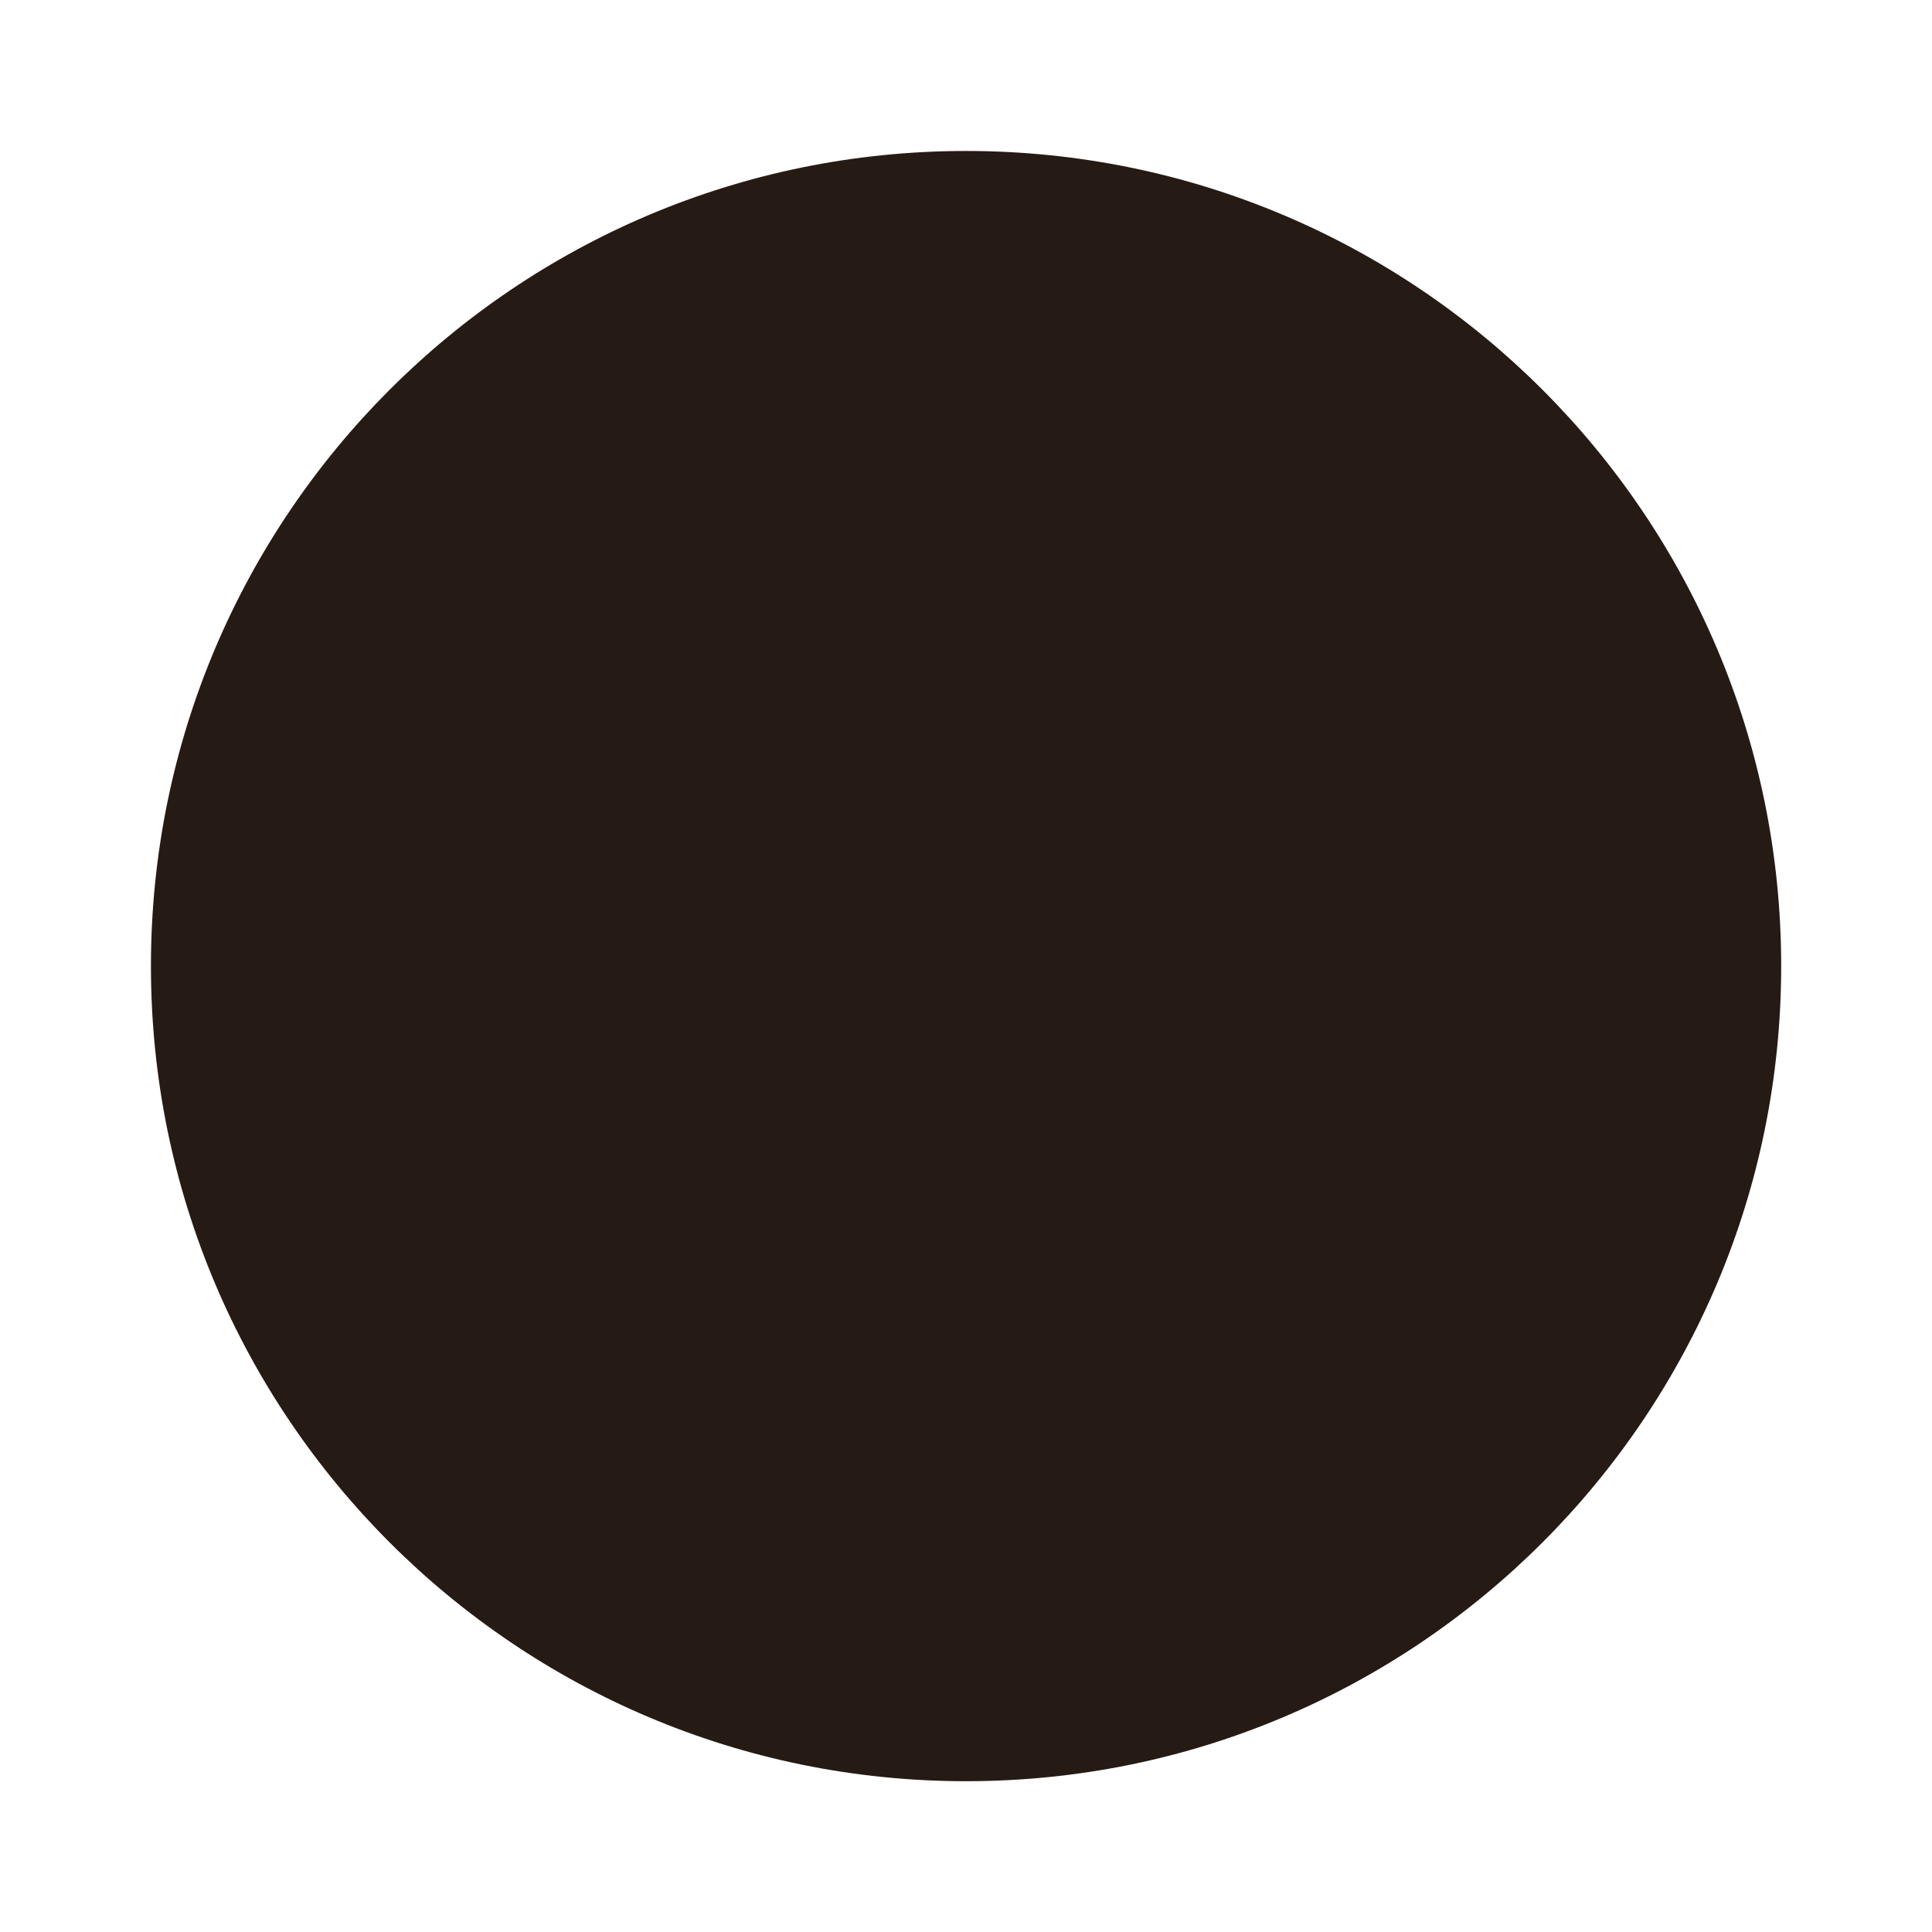 <svg width="64" height="64" version="1.1" viewBox="0 0 64 64" xmlns="http://www.w3.org/2000/svg">
 <g transform="matrix(1.174 0 0 1.174 3.826 -14.957)" stroke-width=".852">
  <g transform="translate(0,16)">
   <path d="m24 1c12.703 0 23 10.297 23 23s-10.297 23-23 23-23-10.297-23-23 10.297-23 23-23z" fill="#261a15" stroke-width=".852"/>
  </g>
  <g transform="translate(0,16)">
   <path d="m11 15v18h26v-18h-26zm1 1h11v16h-11zm13 0h11v16h-11z" fill="#261a15" fill-rule="evenodd"/>
   <path d="m16.62 28.804c-1.626-0.506-3.229-2.049-3.114-4.03 0.111-2.256 1.681-4.04 3.371-5.161 0.506-0.457 1.638-1.09 1.923-0.062 0.225 1.067-0.984 1.207-1.661 1.347-1.361 0.694-2.342 2.31-2.334 3.954 0.241 1.738 1.862 2.734 3.324 3.03 1.125 0.243 2.327 0.128 3.372-0.4-1.295 1.256-3.334 1.849-4.88 1.317z" fill="#261a15" stroke-width=".852"/>
   <path d="m27.14 28.67c-1.186-1.651-0.383-5.433-0.307-7.524 0 0 1.084-0.118 1.086 0.371-0.81 1.387-0.657 7.38 1.049 4.622 0.461-0.745 0.598-1.638 0.945-2.44 0.266-0.615 1.043-0.676 1.267-0.034 0.267 0.764 1.202 3.642 1.637 2.637 0.32-0.738 0.443-1.537 0.529-2.324 0.129-2.153-0.601-4.22-0.935-6.321 1.269 2.047 2.14 6.03 2.082 8.06-0.029 1.034-0.4 2.241-1.308 2.744-2.098 0.833-2.232-3.905-3.337-1.35-0.601 1.389-2.064 2.458-2.709 1.561z" fill="#261a15" stroke-width=".852"/>
  </g>
 </g>
</svg>
